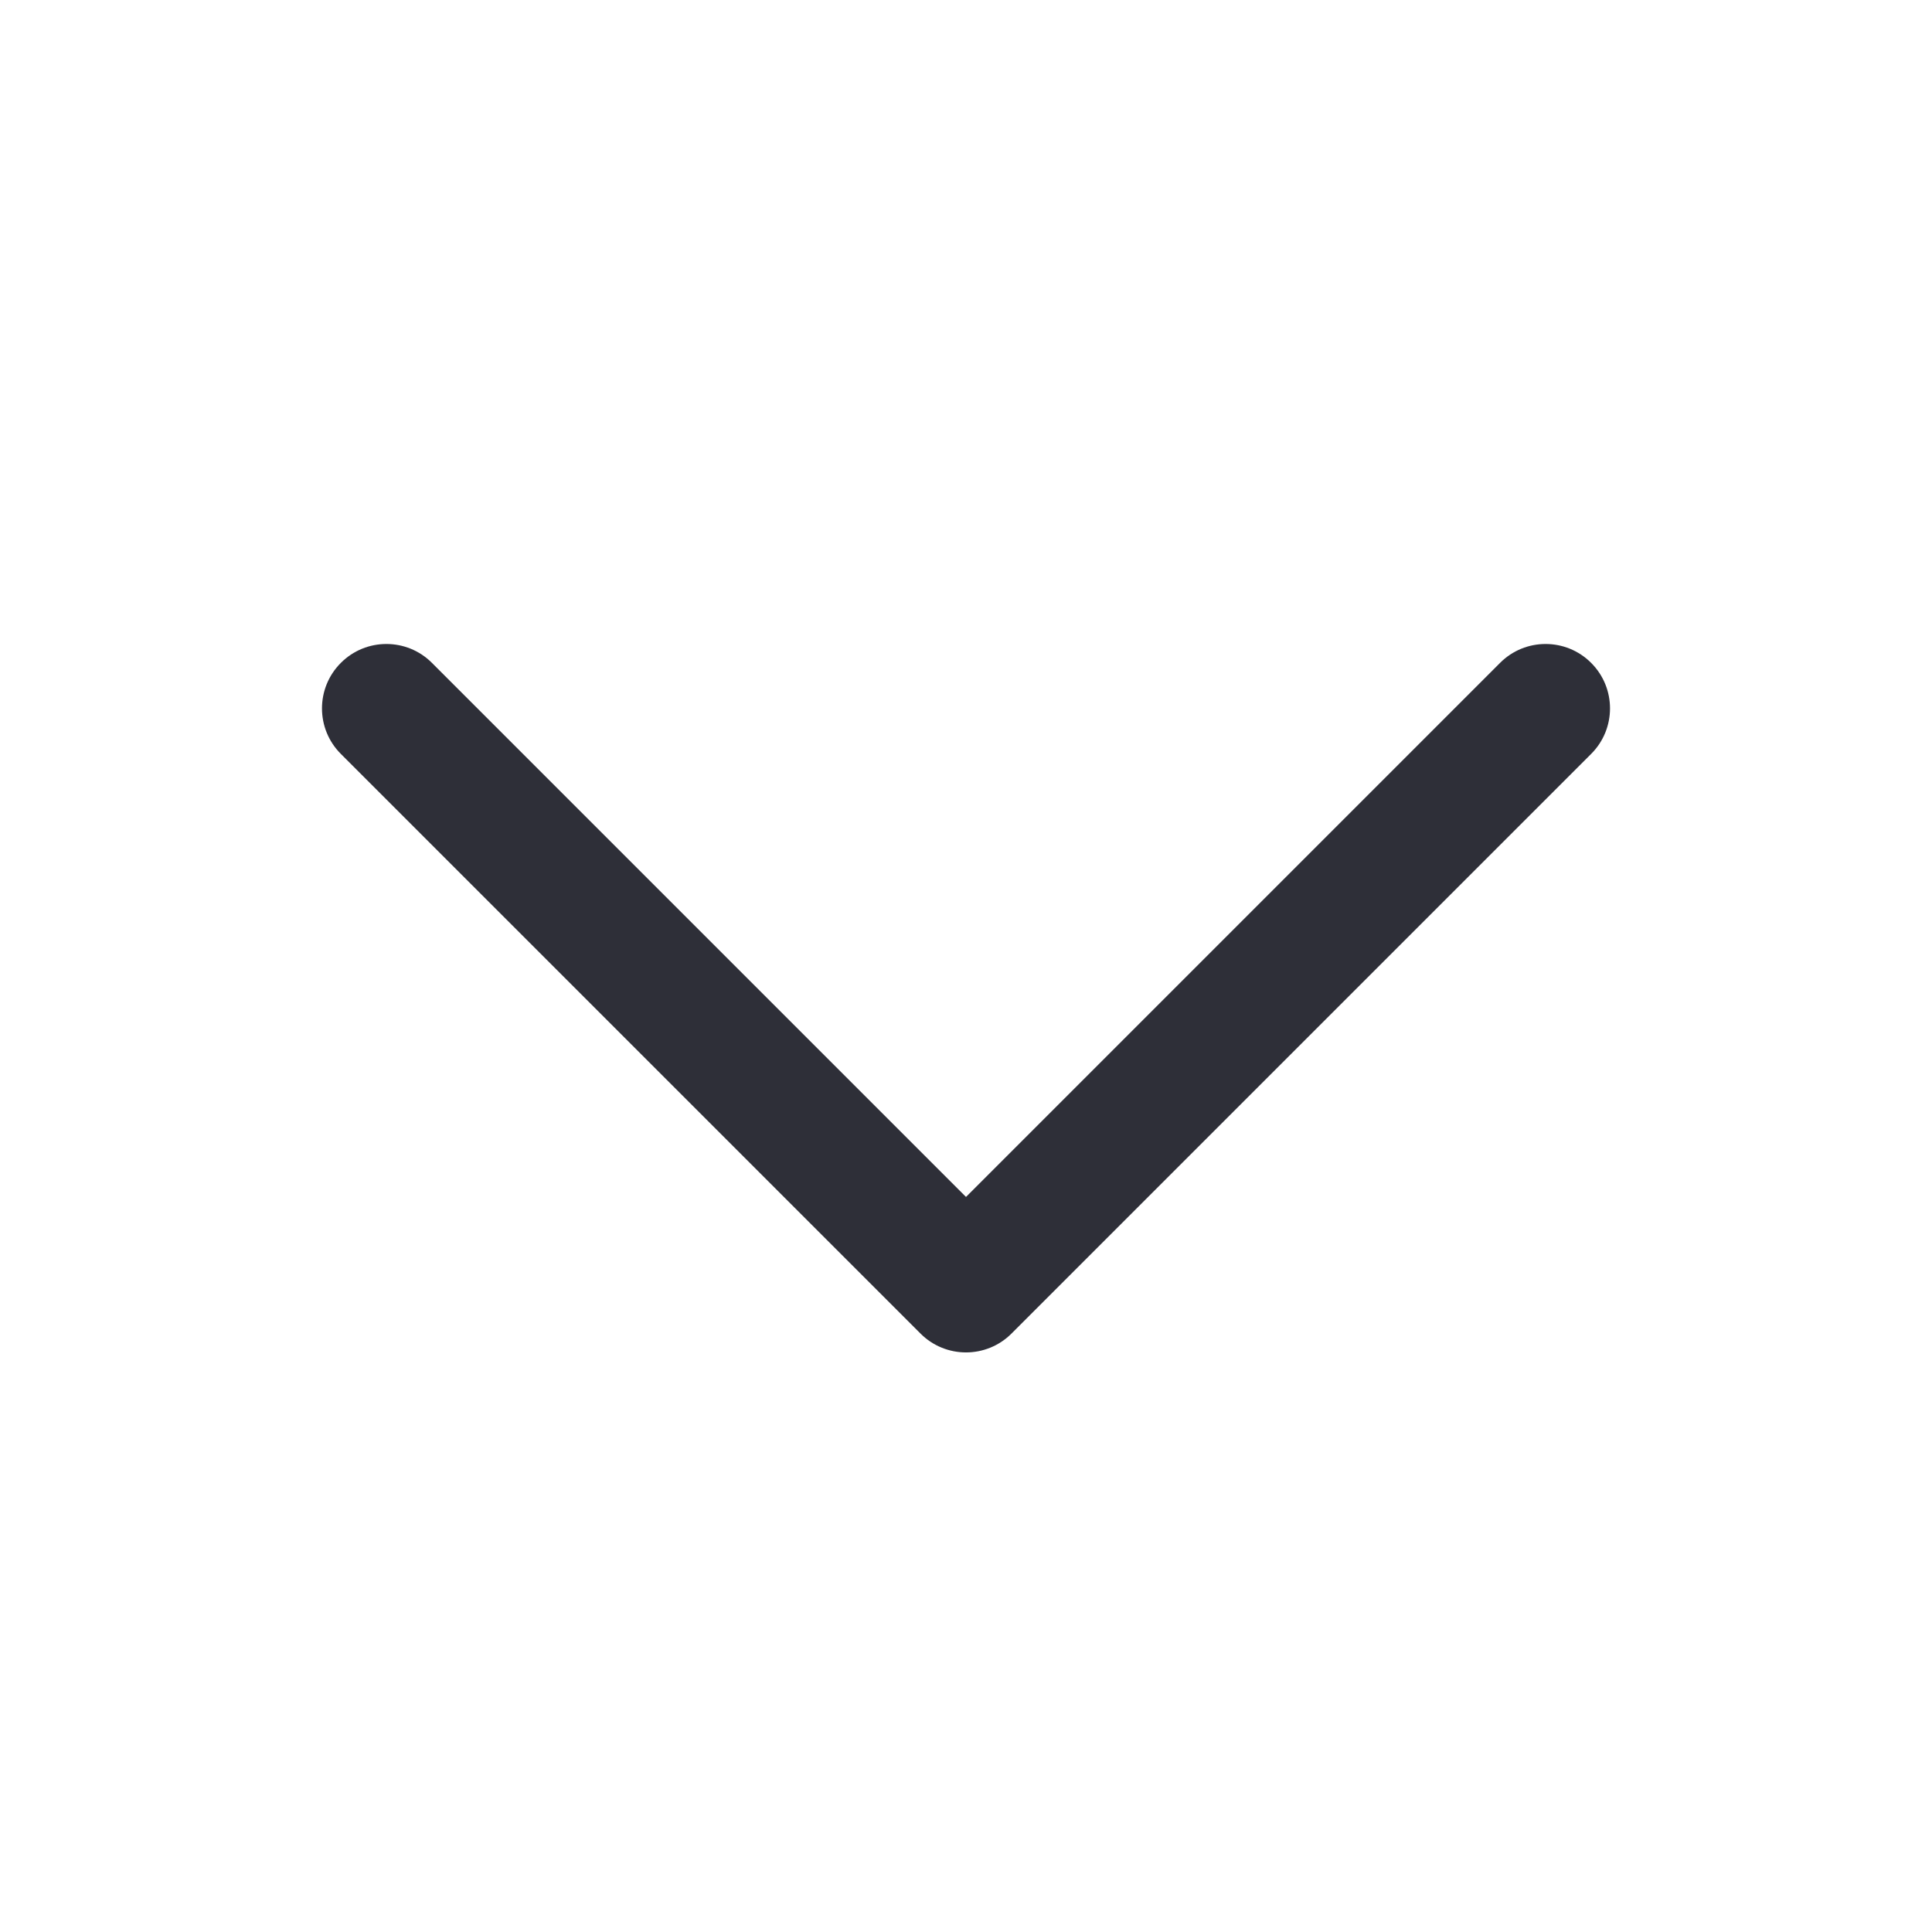 <svg width="30" height="30" viewBox="0 0 30 30" fill="none" xmlns="http://www.w3.org/2000/svg">
<path fill-rule="evenodd" clip-rule="evenodd" d="M23.293 10.293C23.683 9.902 24.317 9.902 24.707 10.293C25.098 10.683 25.098 11.317 24.707 11.707L15.707 20.707C15.317 21.098 14.683 21.098 14.293 20.707L5.293 11.707C4.902 11.317 4.902 10.683 5.293 10.293C5.683 9.902 6.317 9.902 6.707 10.293L15 18.586L23.293 10.293Z" fill="#2E2F38"/>
</svg>
